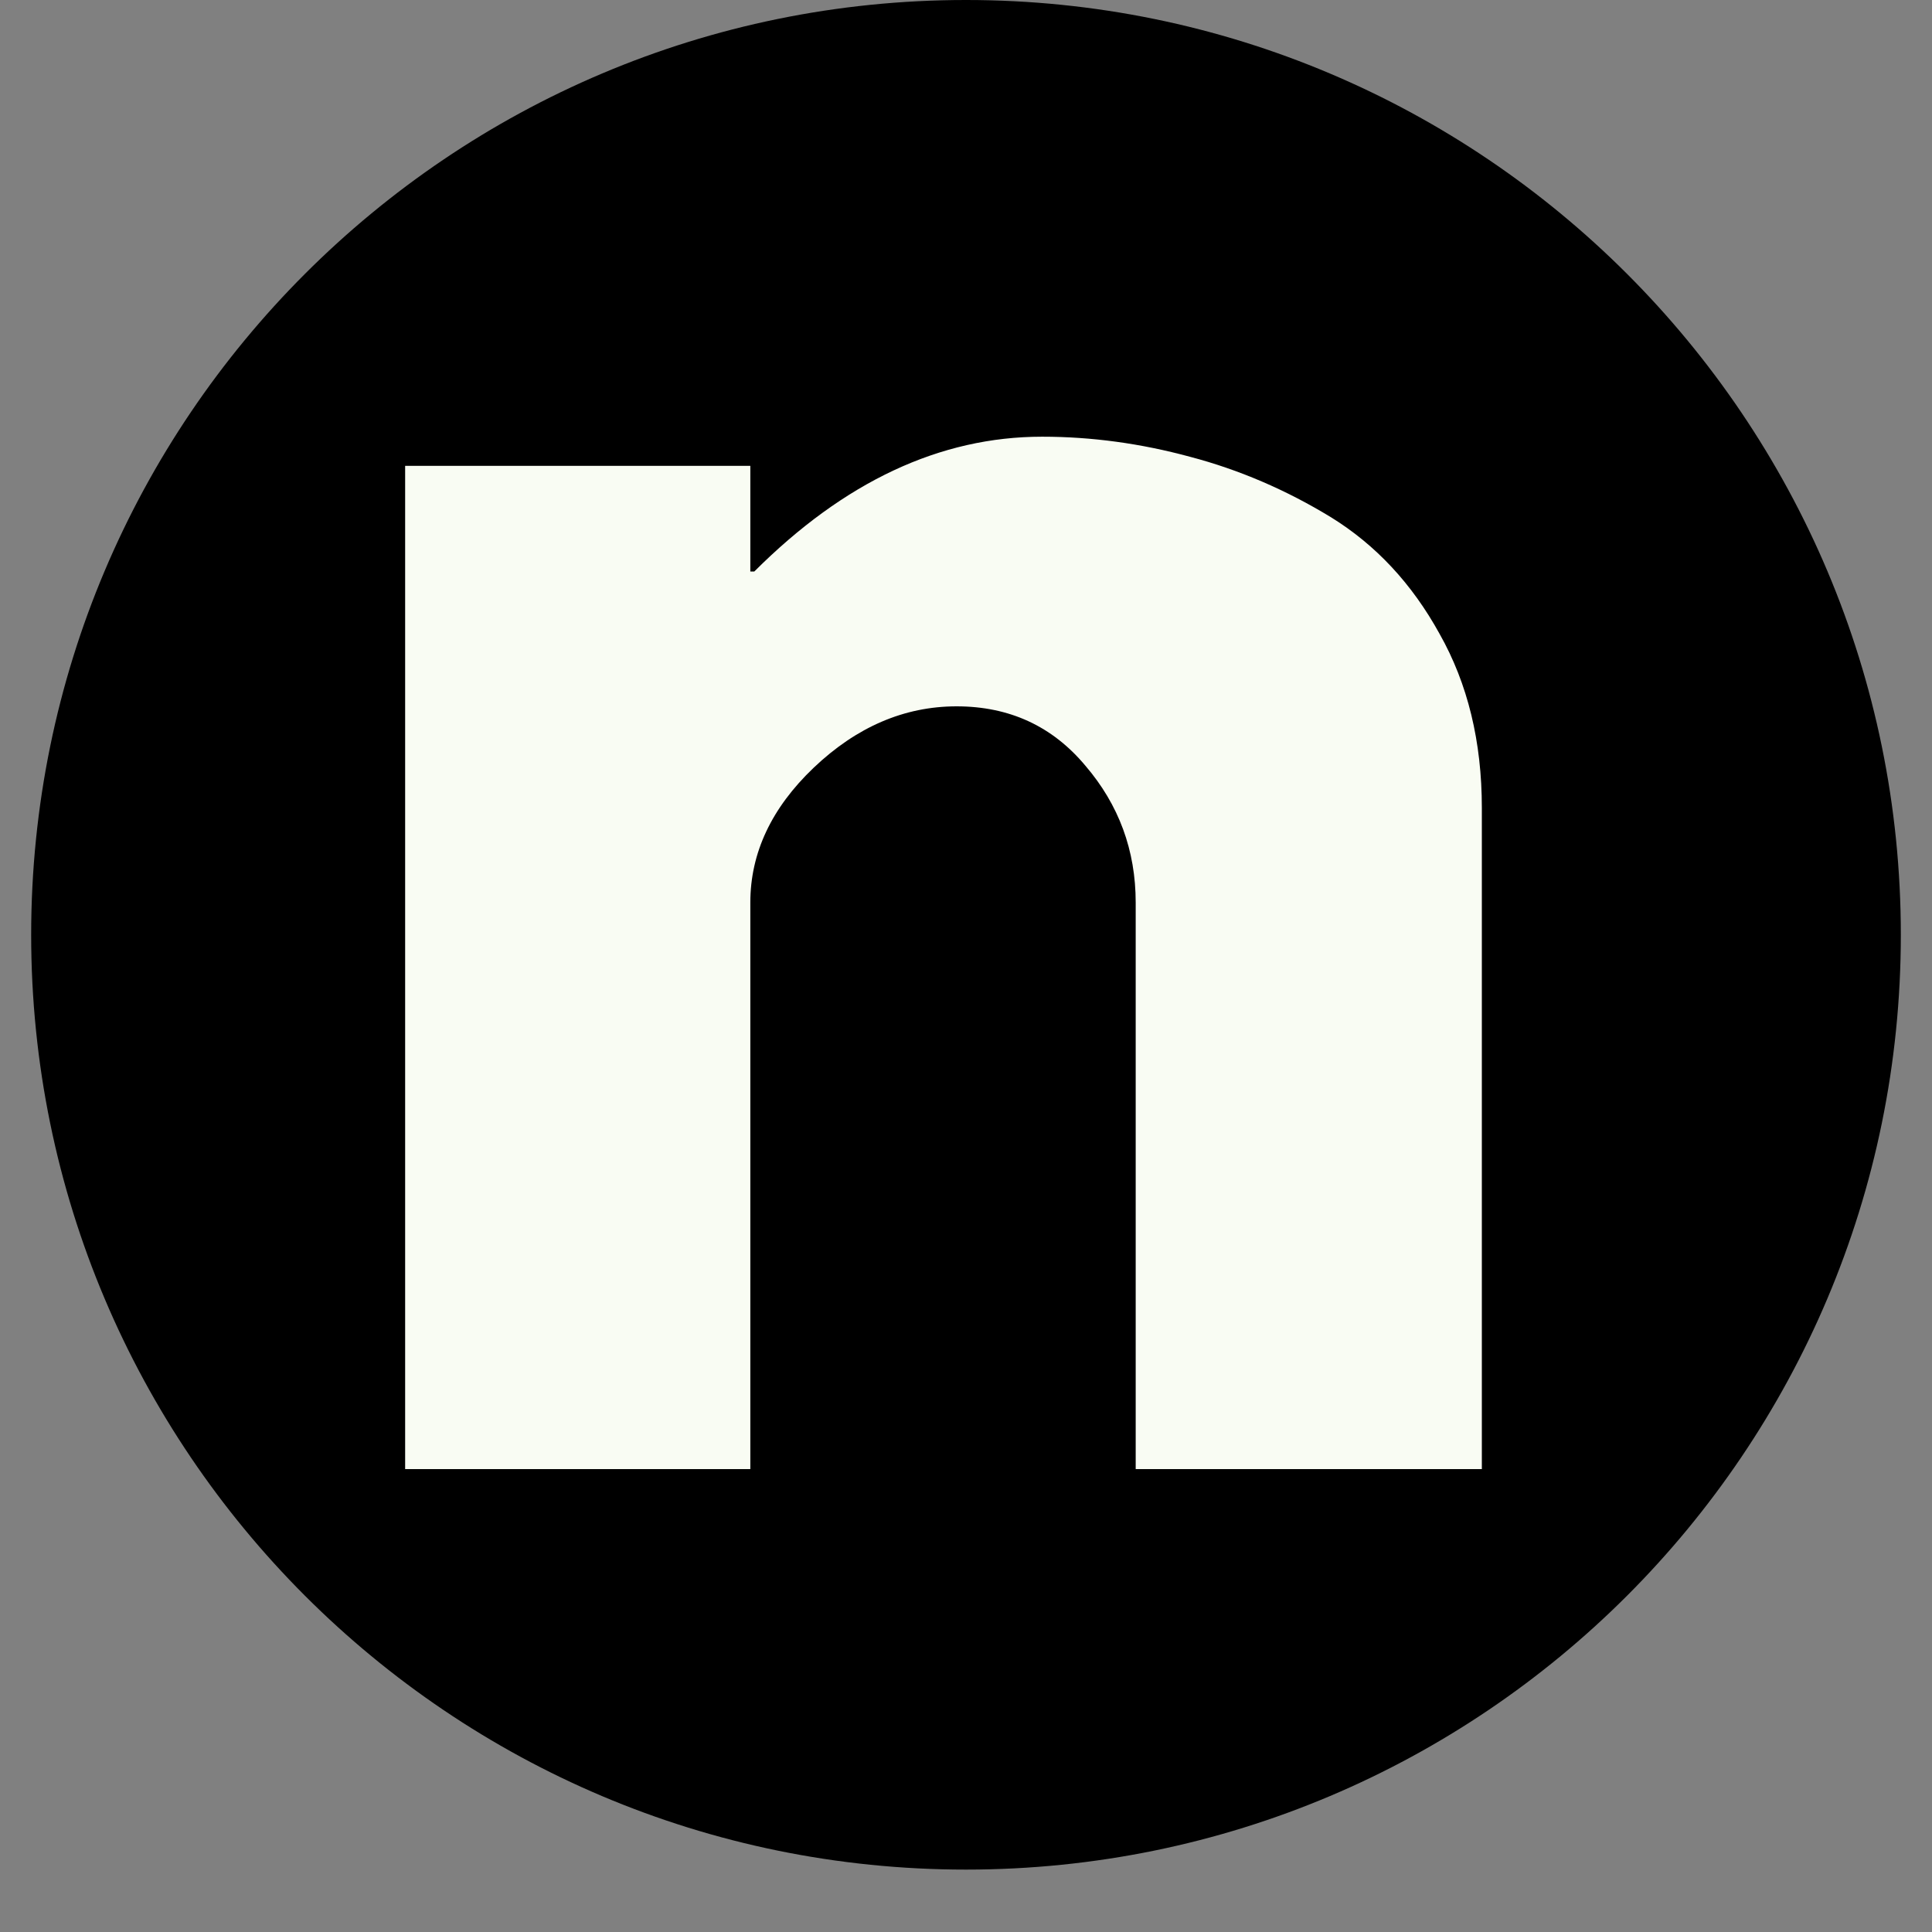 <svg xmlns="http://www.w3.org/2000/svg" xmlns:xlink="http://www.w3.org/1999/xlink" width="40" zoomAndPan="magnify" viewBox="0 0 30 30" height="40" preserveAspectRatio="xMidYMid meet" version="1.0"><rect x="0" y="0" width="30" height="30" fill="#808080" stroke="none"/><defs><g/><clipPath id="8a6fbb2ac2"><path d="M 0.484 0 L 29.516 0 L 29.516 29.031 L 0.484 29.031 Z M 0.484 0 " clip-rule="nonzero"/></clipPath><clipPath id="b0b132b898"><path d="M 15 0 C 6.984 0 0.484 6.5 0.484 14.516 C 0.484 22.531 6.984 29.031 15 29.031 C 23.016 29.031 29.516 22.531 29.516 14.516 C 29.516 6.5 23.016 0 15 0 " clip-rule="nonzero"/></clipPath></defs><g clip-path="url(#8a6fbb2ac2)"><g clip-path="url(#b0b132b898)"><path fill="#000000" d="M 0.484 0 L 29.516 0 L 29.516 29.031 L 0.484 29.031 Z M 0.484 0 " fill-opacity="1" fill-rule="nonzero"/></g></g><g fill="#f9fcf3" fill-opacity="1"><g transform="translate(4.463, 22.812)"><g><path d="M 1.828 0 L 1.828 -15.578 L 7.188 -15.578 L 7.188 -13.938 L 7.25 -13.938 C 8.645 -15.332 10.133 -16.031 11.719 -16.031 C 12.488 -16.031 13.254 -15.926 14.016 -15.719 C 14.773 -15.52 15.504 -15.207 16.203 -14.781 C 16.898 -14.352 17.461 -13.75 17.891 -12.969 C 18.328 -12.195 18.547 -11.297 18.547 -10.266 L 18.547 0 L 13.172 0 L 13.172 -8.797 C 13.172 -9.609 12.91 -10.316 12.391 -10.922 C 11.879 -11.535 11.211 -11.844 10.391 -11.844 C 9.578 -11.844 8.836 -11.523 8.172 -10.891 C 7.516 -10.266 7.188 -9.566 7.188 -8.797 L 7.188 0 Z M 1.828 0 "/></g></g></g></svg>